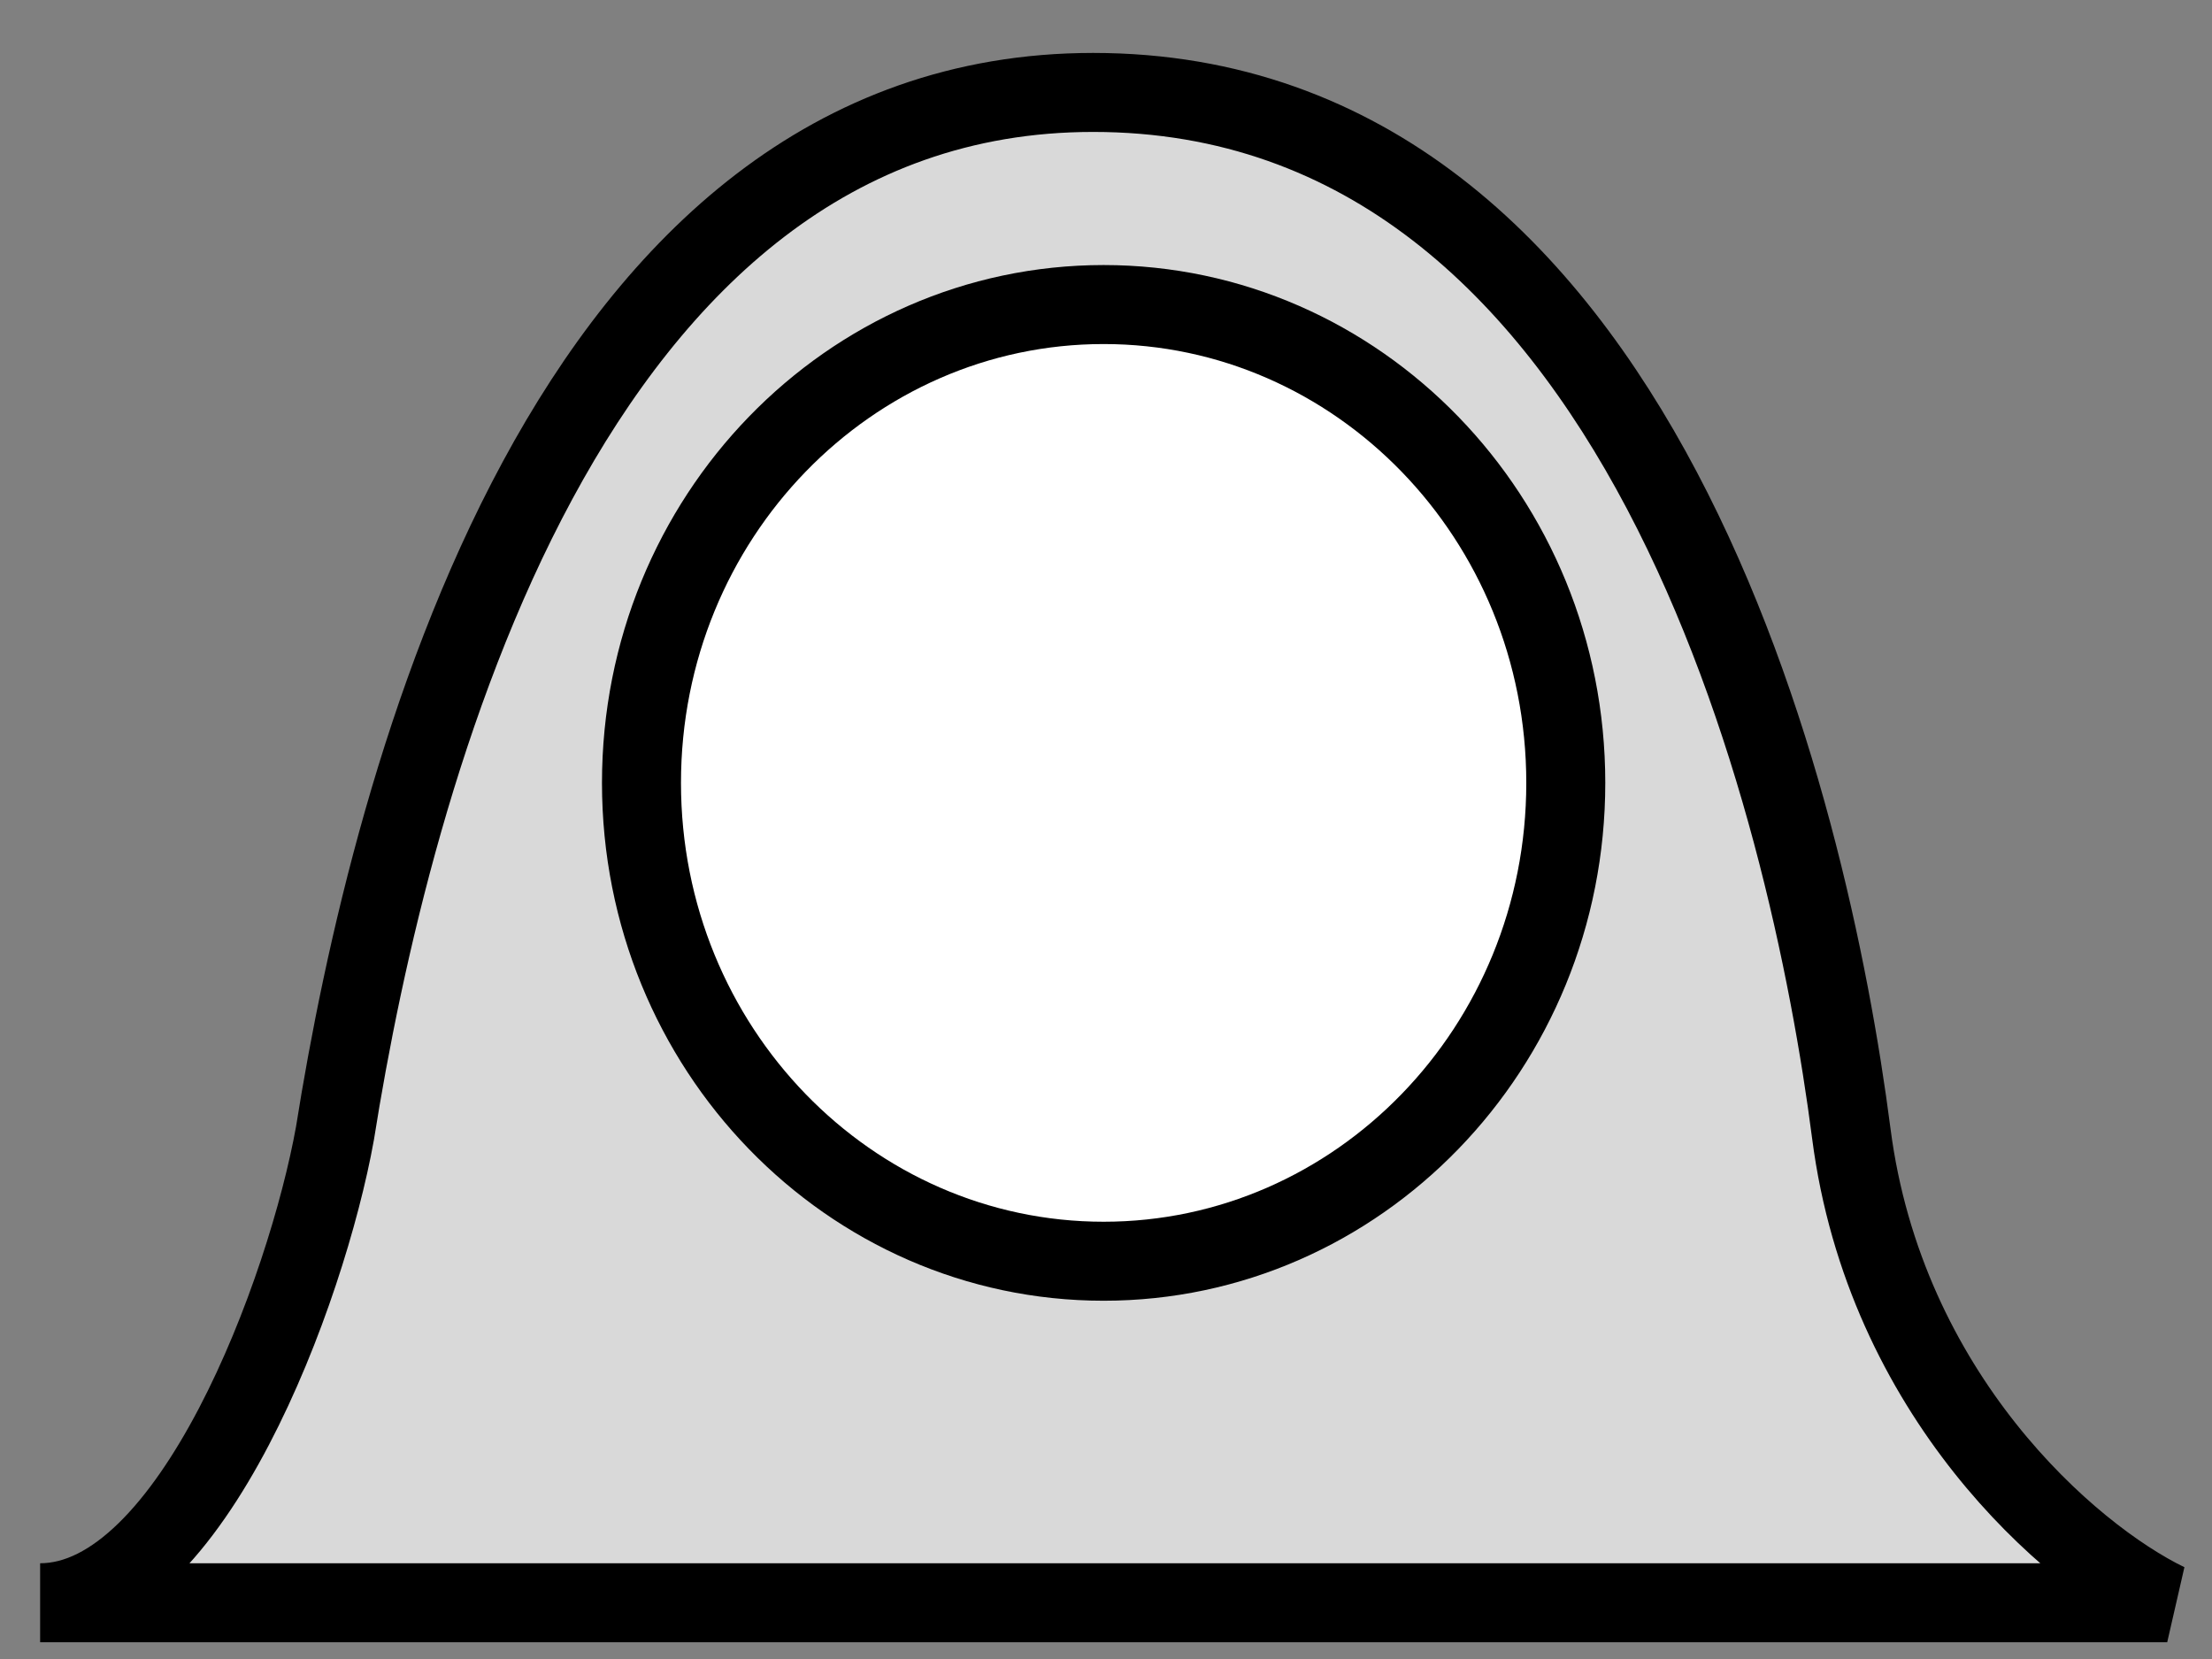 <svg width="28" height="21" viewBox="0 0 28 21" fill="none" xmlns="http://www.w3.org/2000/svg">
<rect x="0" y="0" width="28" height="21" fill="#808080" stroke="none"/>
<path d="M27.433 20.288H0.508C2.427 20.288 3.884 16.327 4.24 14.346C4.951 9.868 7.172 1.17 13.837 1.17C20.773 1.17 22.901 10.213 23.434 14.346C23.86 17.653 26.189 19.686 27.433 20.288Z" fill="#D9D9D9" stroke="black"/>
<path d="M19.82 9.91C19.82 13.269 17.186 15.965 13.97 15.965C10.754 15.965 8.12 13.269 8.12 9.91C8.12 6.551 10.754 3.855 13.97 3.855C17.186 3.855 19.82 6.551 19.82 9.91Z" fill="white" stroke="black"/>
</svg>
